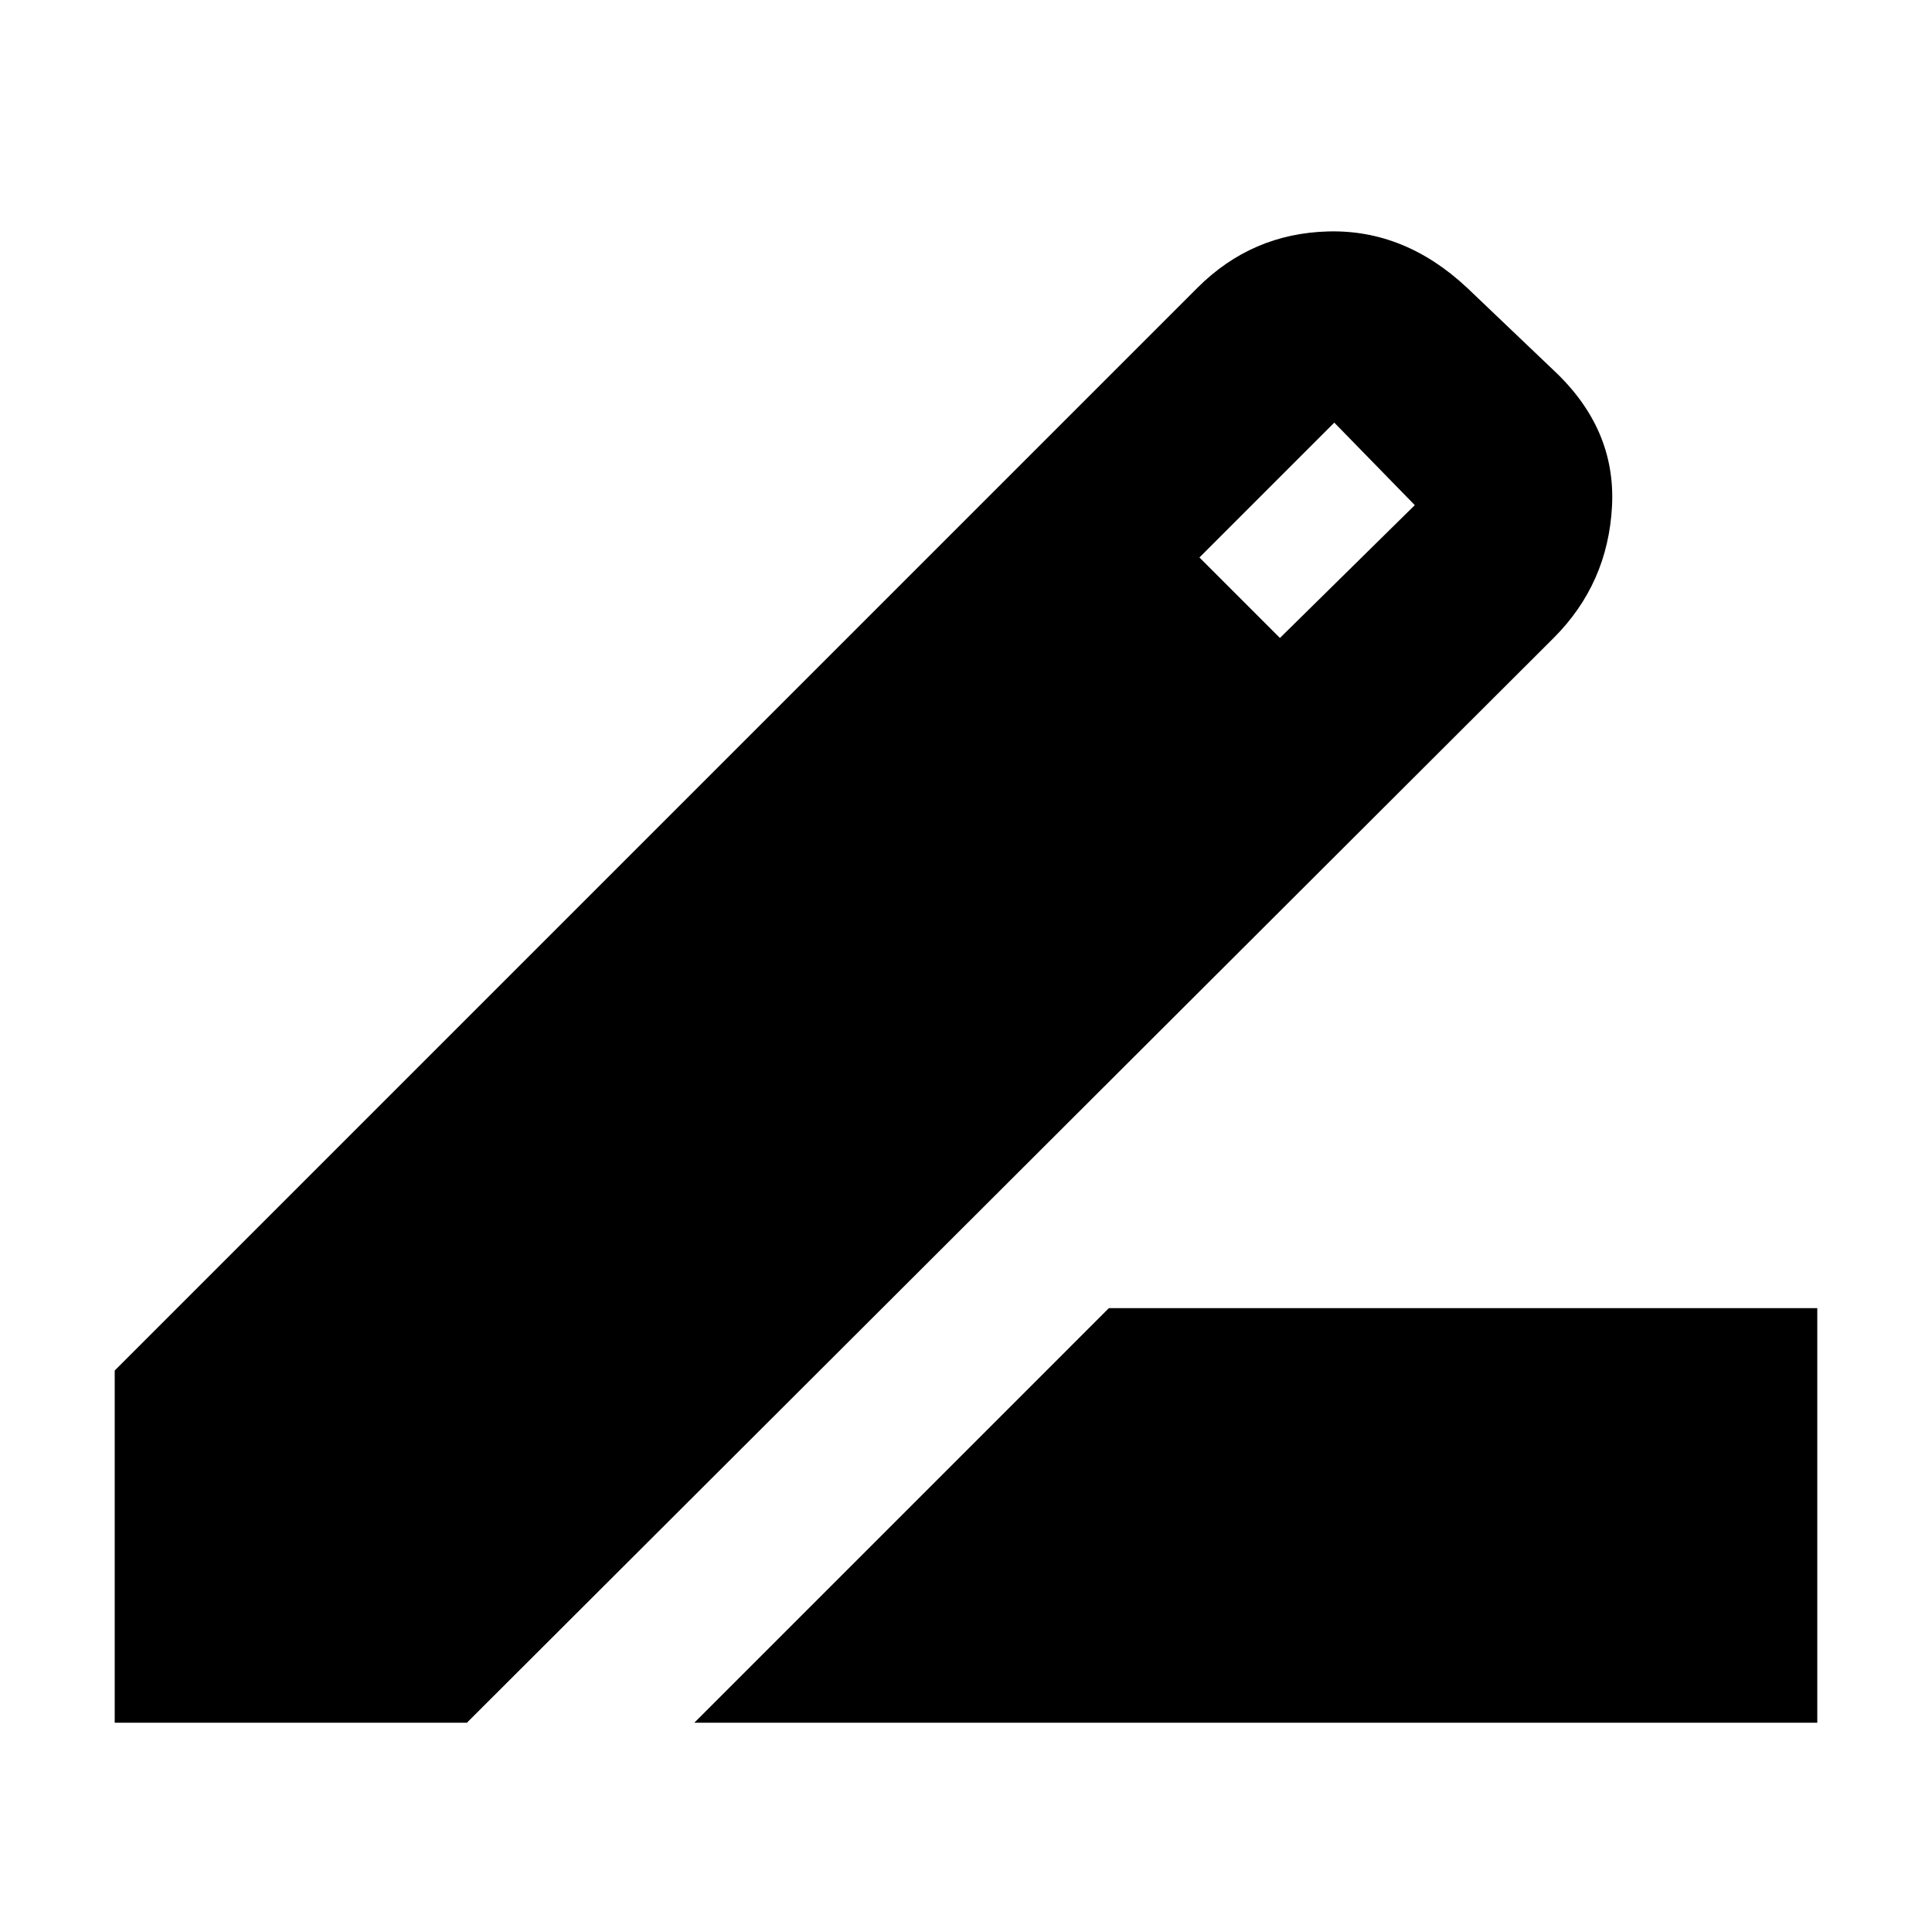 <svg xmlns="http://www.w3.org/2000/svg" height="24" width="24"><path d="M8.625 21.4 13.775 16.25H22.575V21.4ZM1.425 21.4V17.025L14.875 3.575Q15.55 2.9 16.5 2.875Q17.45 2.85 18.225 3.575L19.3 4.6Q20.075 5.325 20.025 6.287Q19.975 7.25 19.3 7.925L5.8 21.4ZM15.9 7.925 17.575 6.275 16.575 5.25 14.9 6.925Z"/></svg>